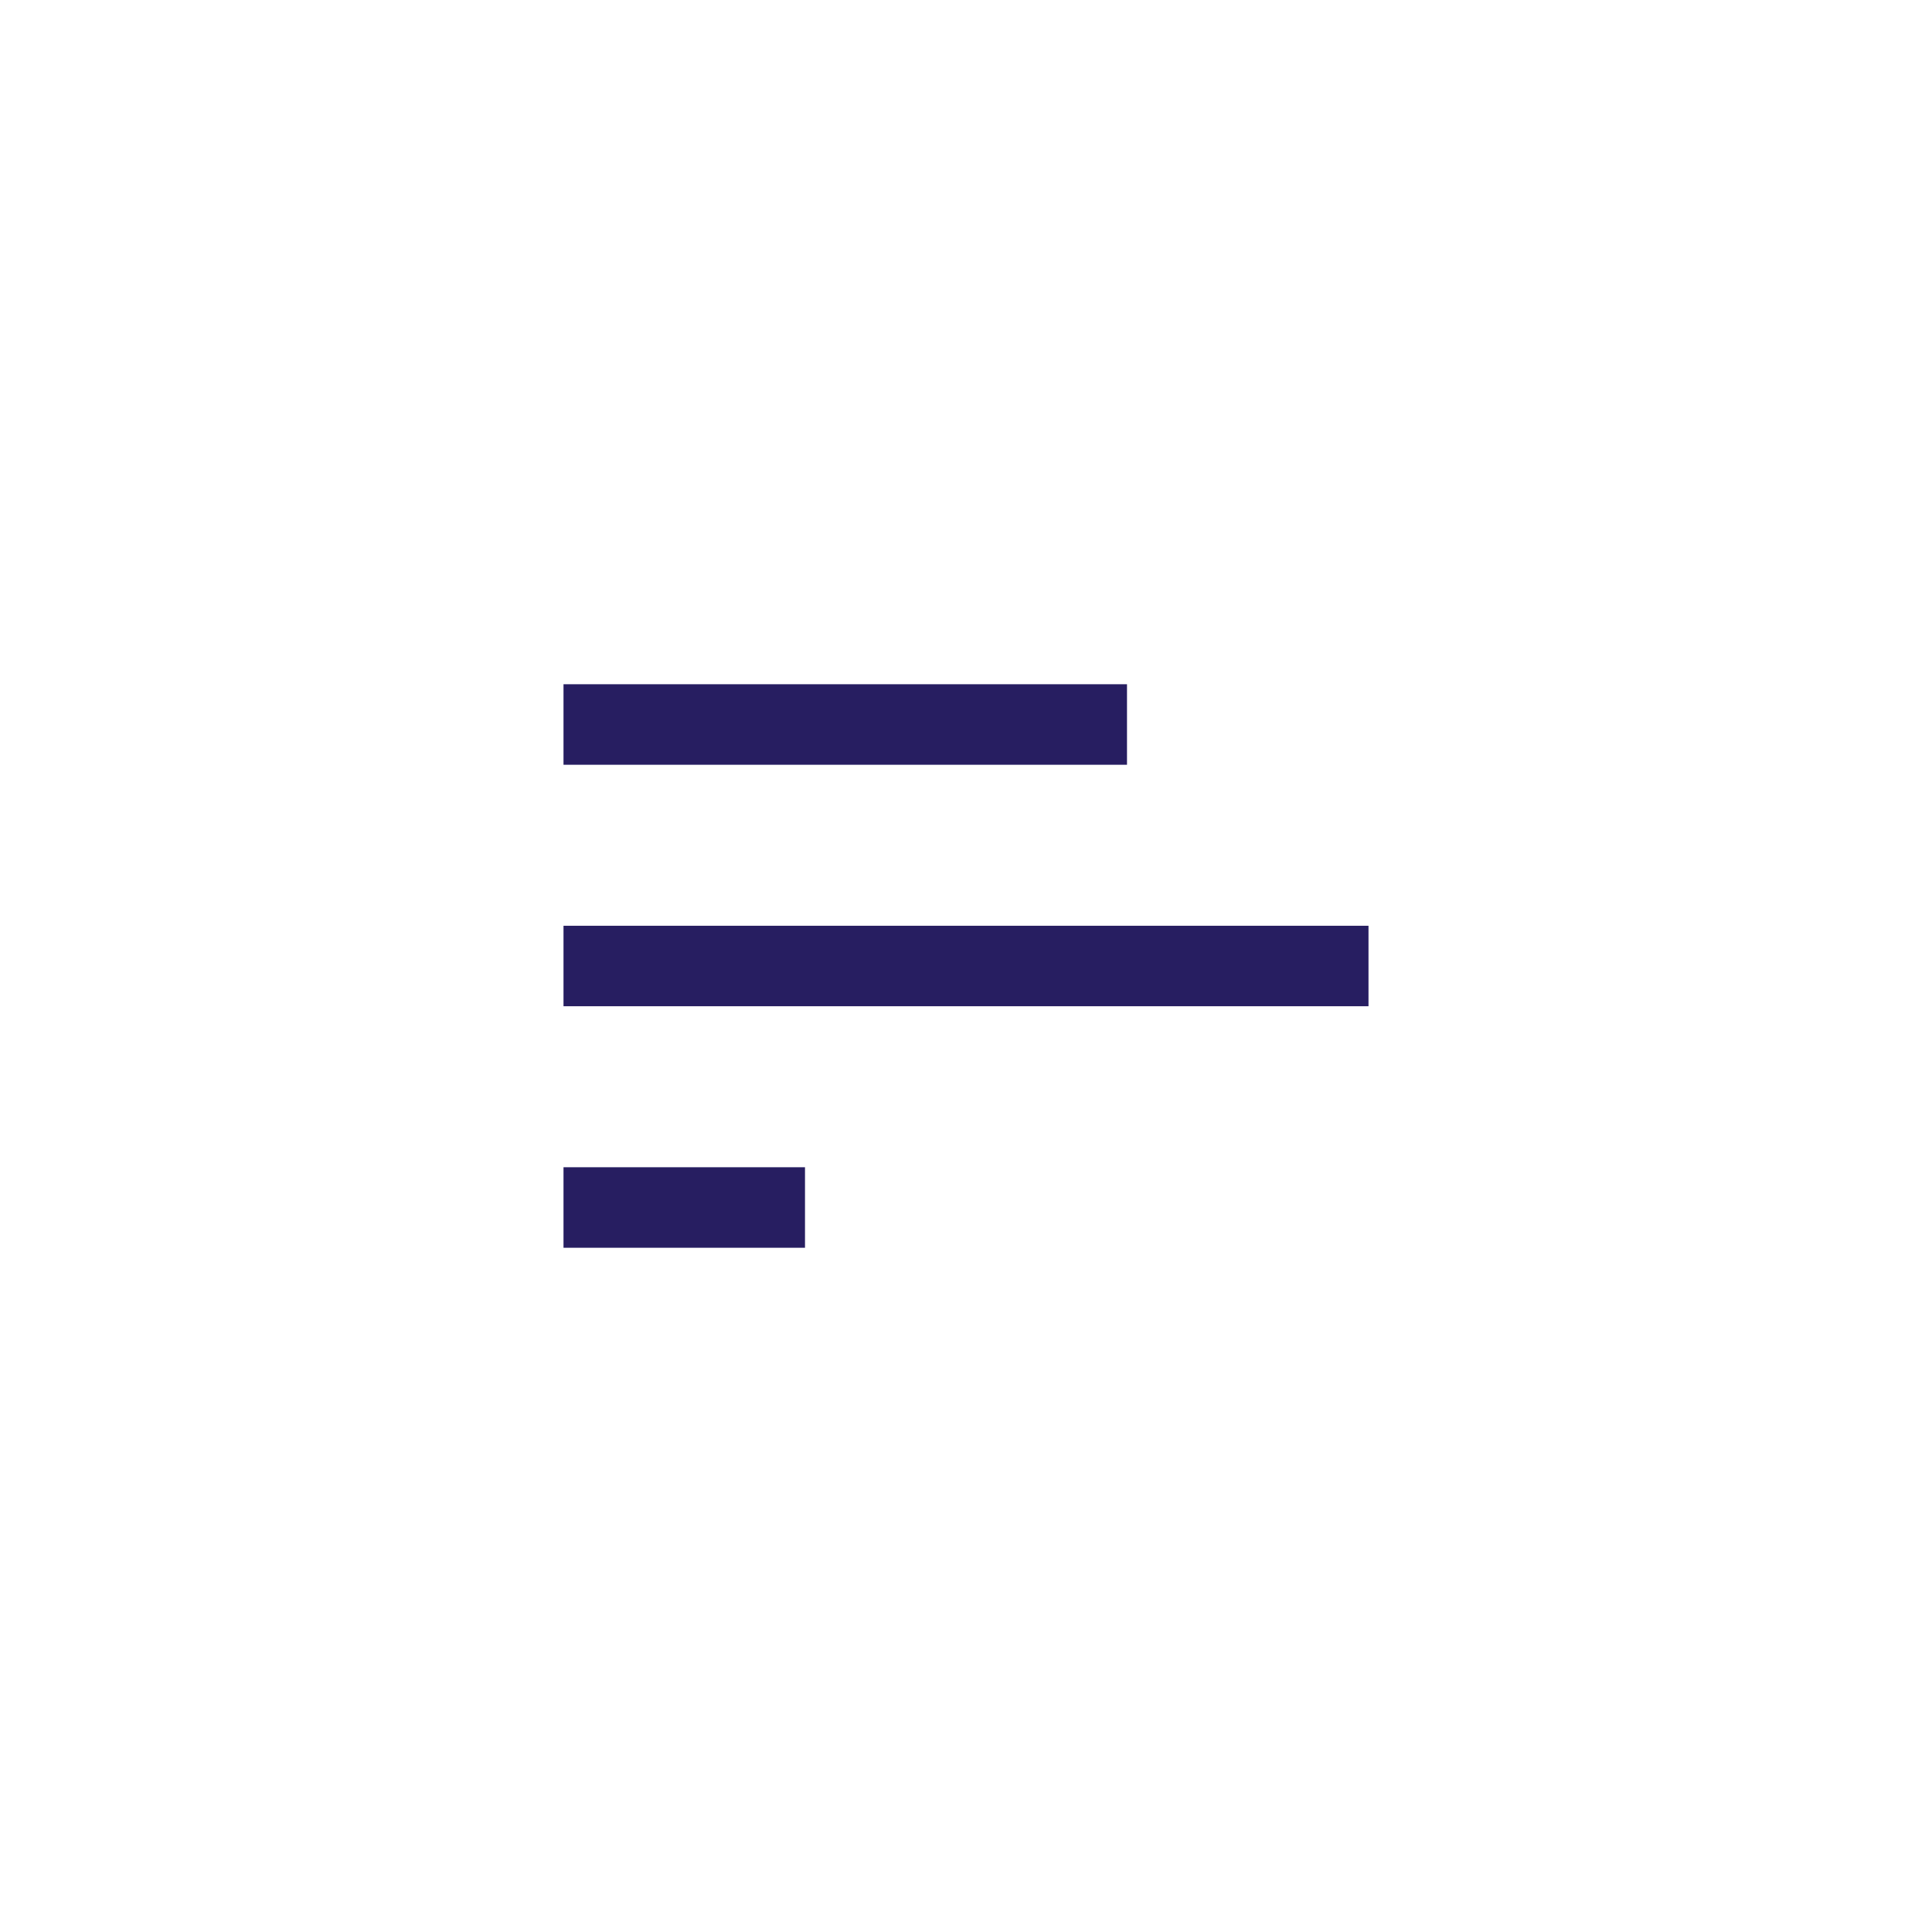 <svg width="48" height="48" viewBox="0 0 48 48" fill="none" xmlns="http://www.w3.org/2000/svg">
<g opacity="0.88">
<path d="M15 30H19M15 24H33M15 18H27" stroke="#0A004C" stroke-width="2" stroke-linecap="square" stroke-linejoin="round"/>
</g>
</svg>
